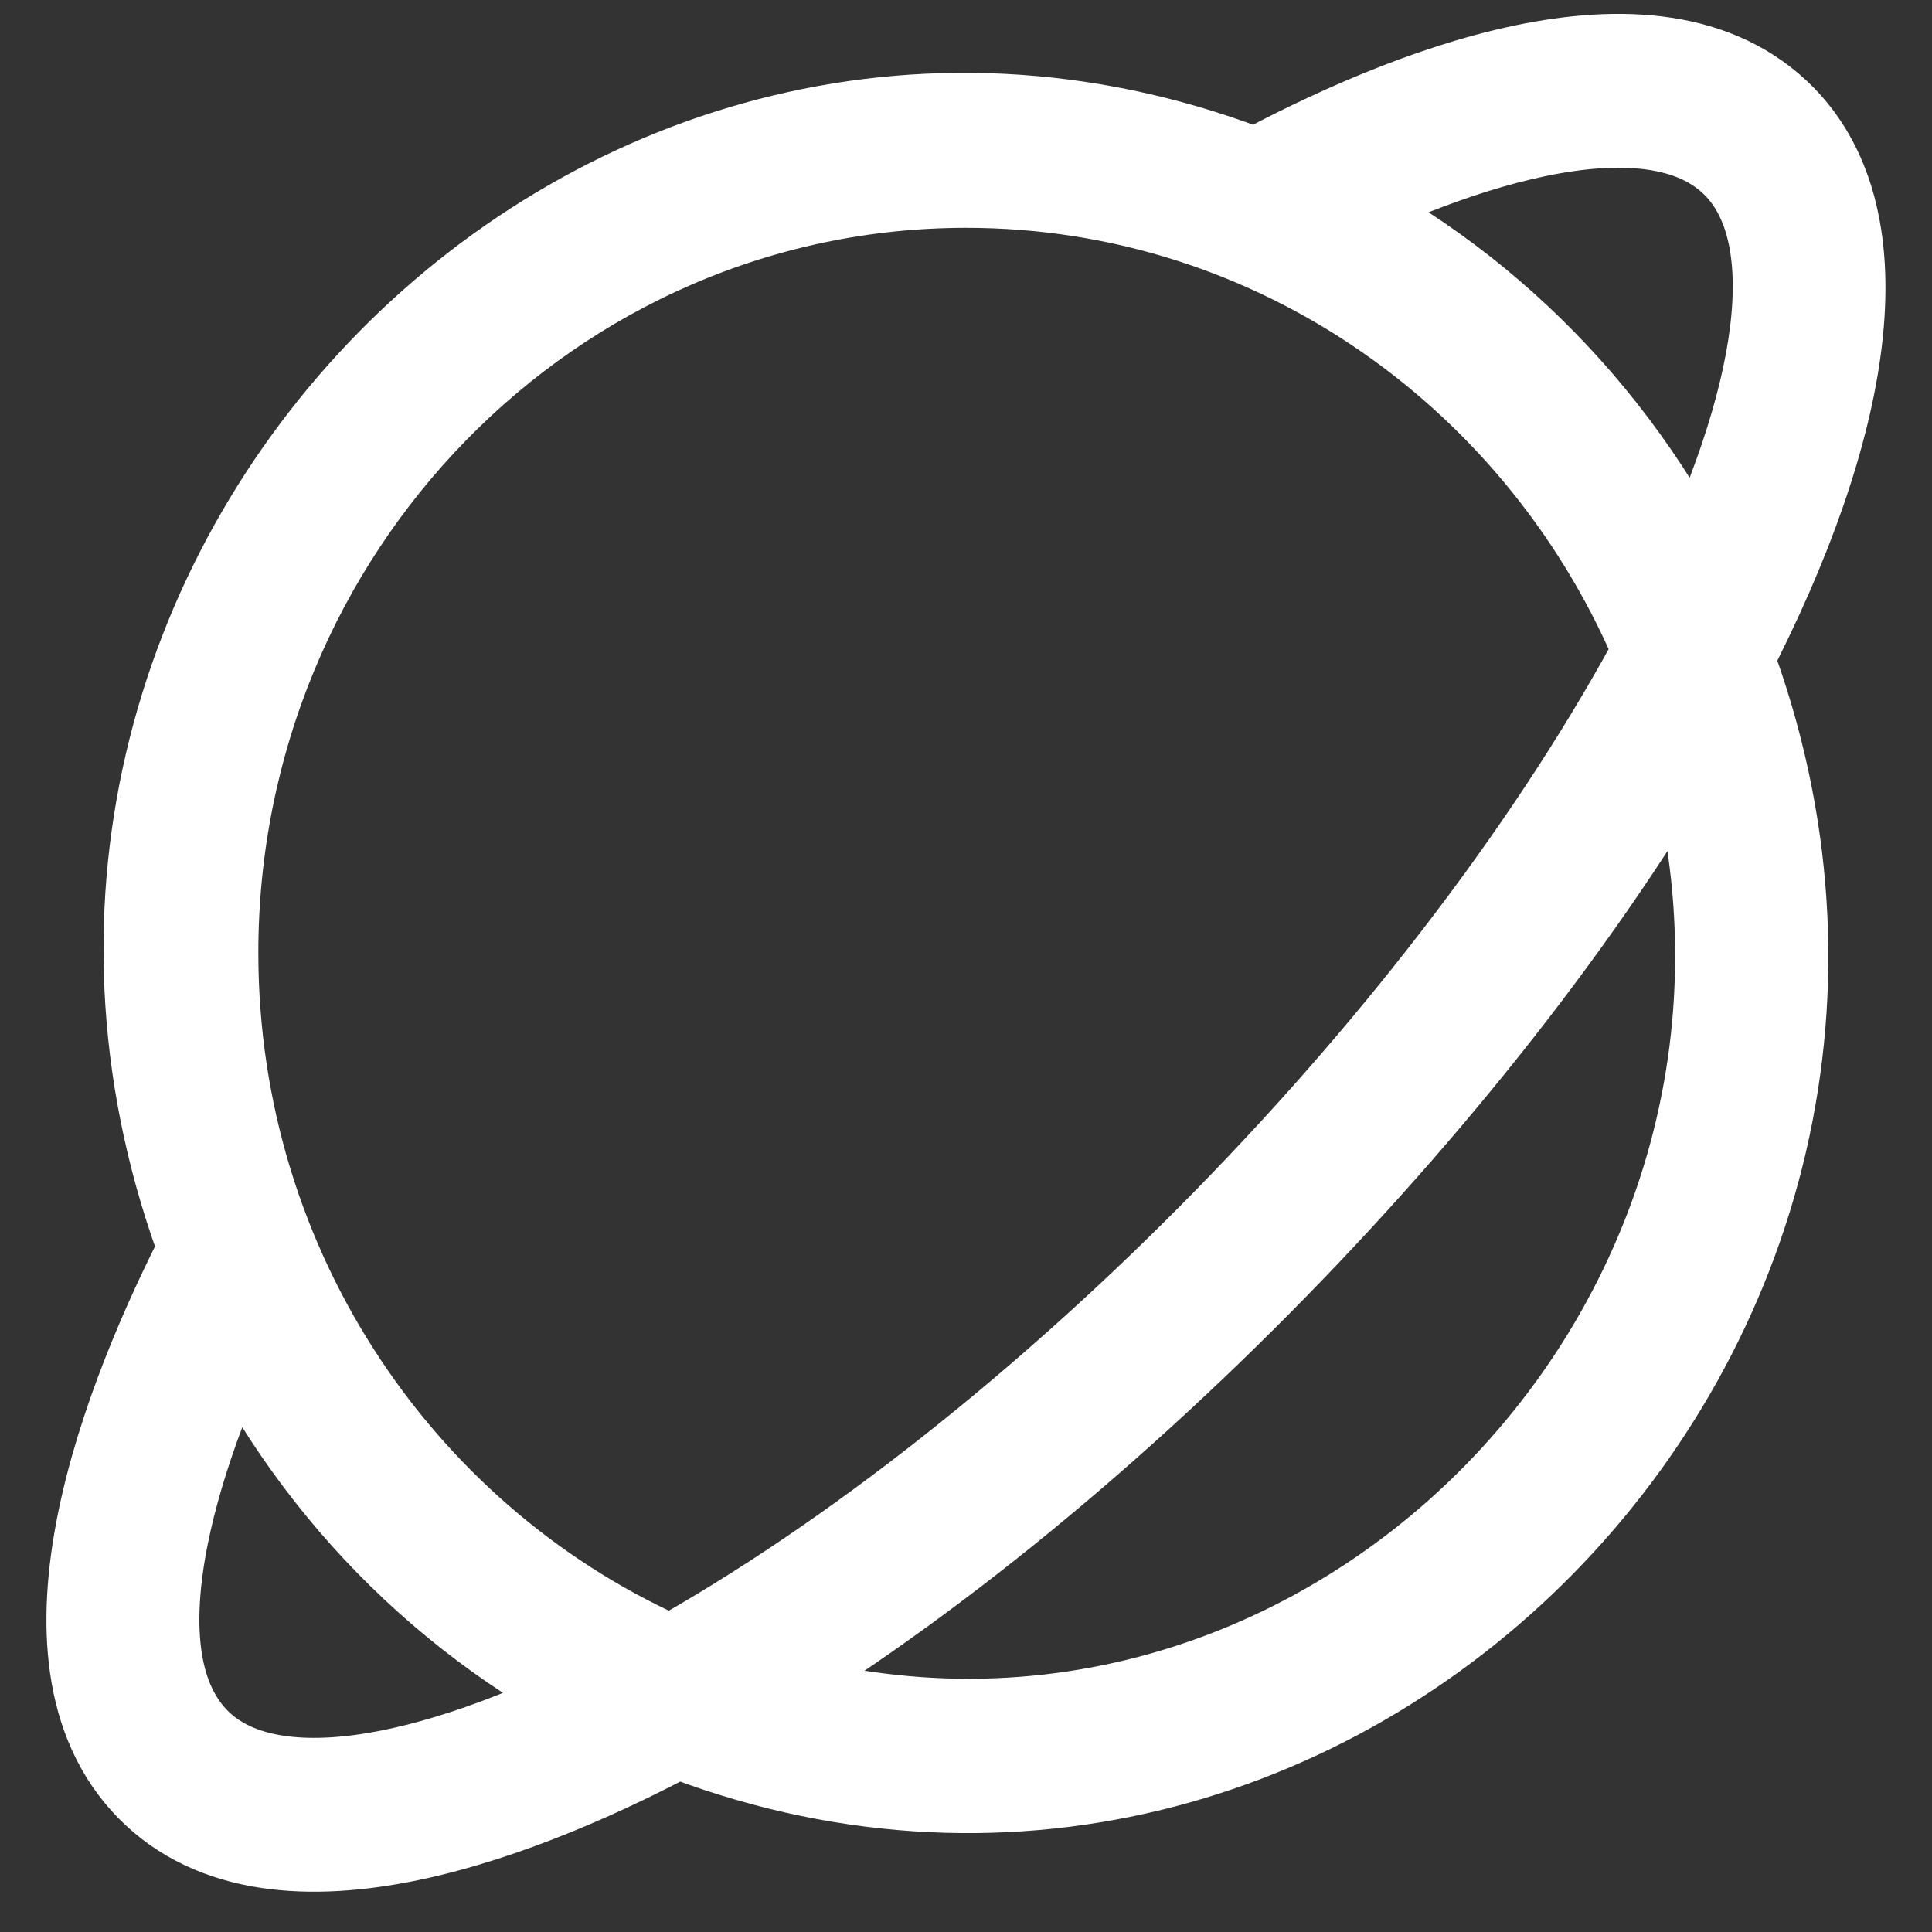 <?xml version="1.0" encoding="utf-8"?>
<!-- Generator: Adobe Illustrator 25.2.1, SVG Export Plug-In . SVG Version: 6.00 Build 0)  -->
<svg version="1.1" id="Layer_1" xmlns="http://www.w3.org/2000/svg" xmlns:xlink="http://www.w3.org/1999/xlink" x="0px" y="0px"
	 viewBox="0 0 595.3 595.3" style="enable-background:new 0 0 595.3 595.3;" xml:space="preserve">
<rect x="0" y="0" width="595.3" height="595.3" fill="#333333" stroke="none"/>
<style type="text/css">
	.st0{fill:#FFFFFF;stroke:#FFFFFF;stroke-width:35;stroke-miterlimit:10;}
</style>
<path class="st0" d="M546.4,39.3c-36.8-37.6-113-6.7-159.1,18.3C188.4-21.6-11.5,179.4,66.8,385.2c-24.4,47.2-54.6,125.2-17.9,162.7
	c36.7,37.5,113.5,6.7,159.5-18.1c199,78.9,398-122.3,320.2-327.4C566.4,129.5,575.2,68.7,546.4,39.3z M537.9,48
	c23.3,23.9,15.4,75.9-15.6,138.9C497.5,132.8,454.7,89,401.6,63.8C439.5,44.2,508,17.5,537.9,48z M297.7,52.7
	c97.8,0,181.8,61.2,217.4,148.2c-63.7,119.6-191,249.9-308.1,315C122,479.5,62.1,393.6,62.1,293.6C62.1,160.8,167.8,52.7,297.7,52.7
	z M57.5,539.2C27.6,508.6,53.7,438.7,73,399.9c24.6,54.2,67.4,98,120.4,123.3C131.7,554.9,80.8,563,57.5,539.2z M222.5,521.8
	c111.6-65.1,235-191.4,298.4-305.1C583.3,405.5,406,585.2,222.5,521.8z"/>
</svg>
